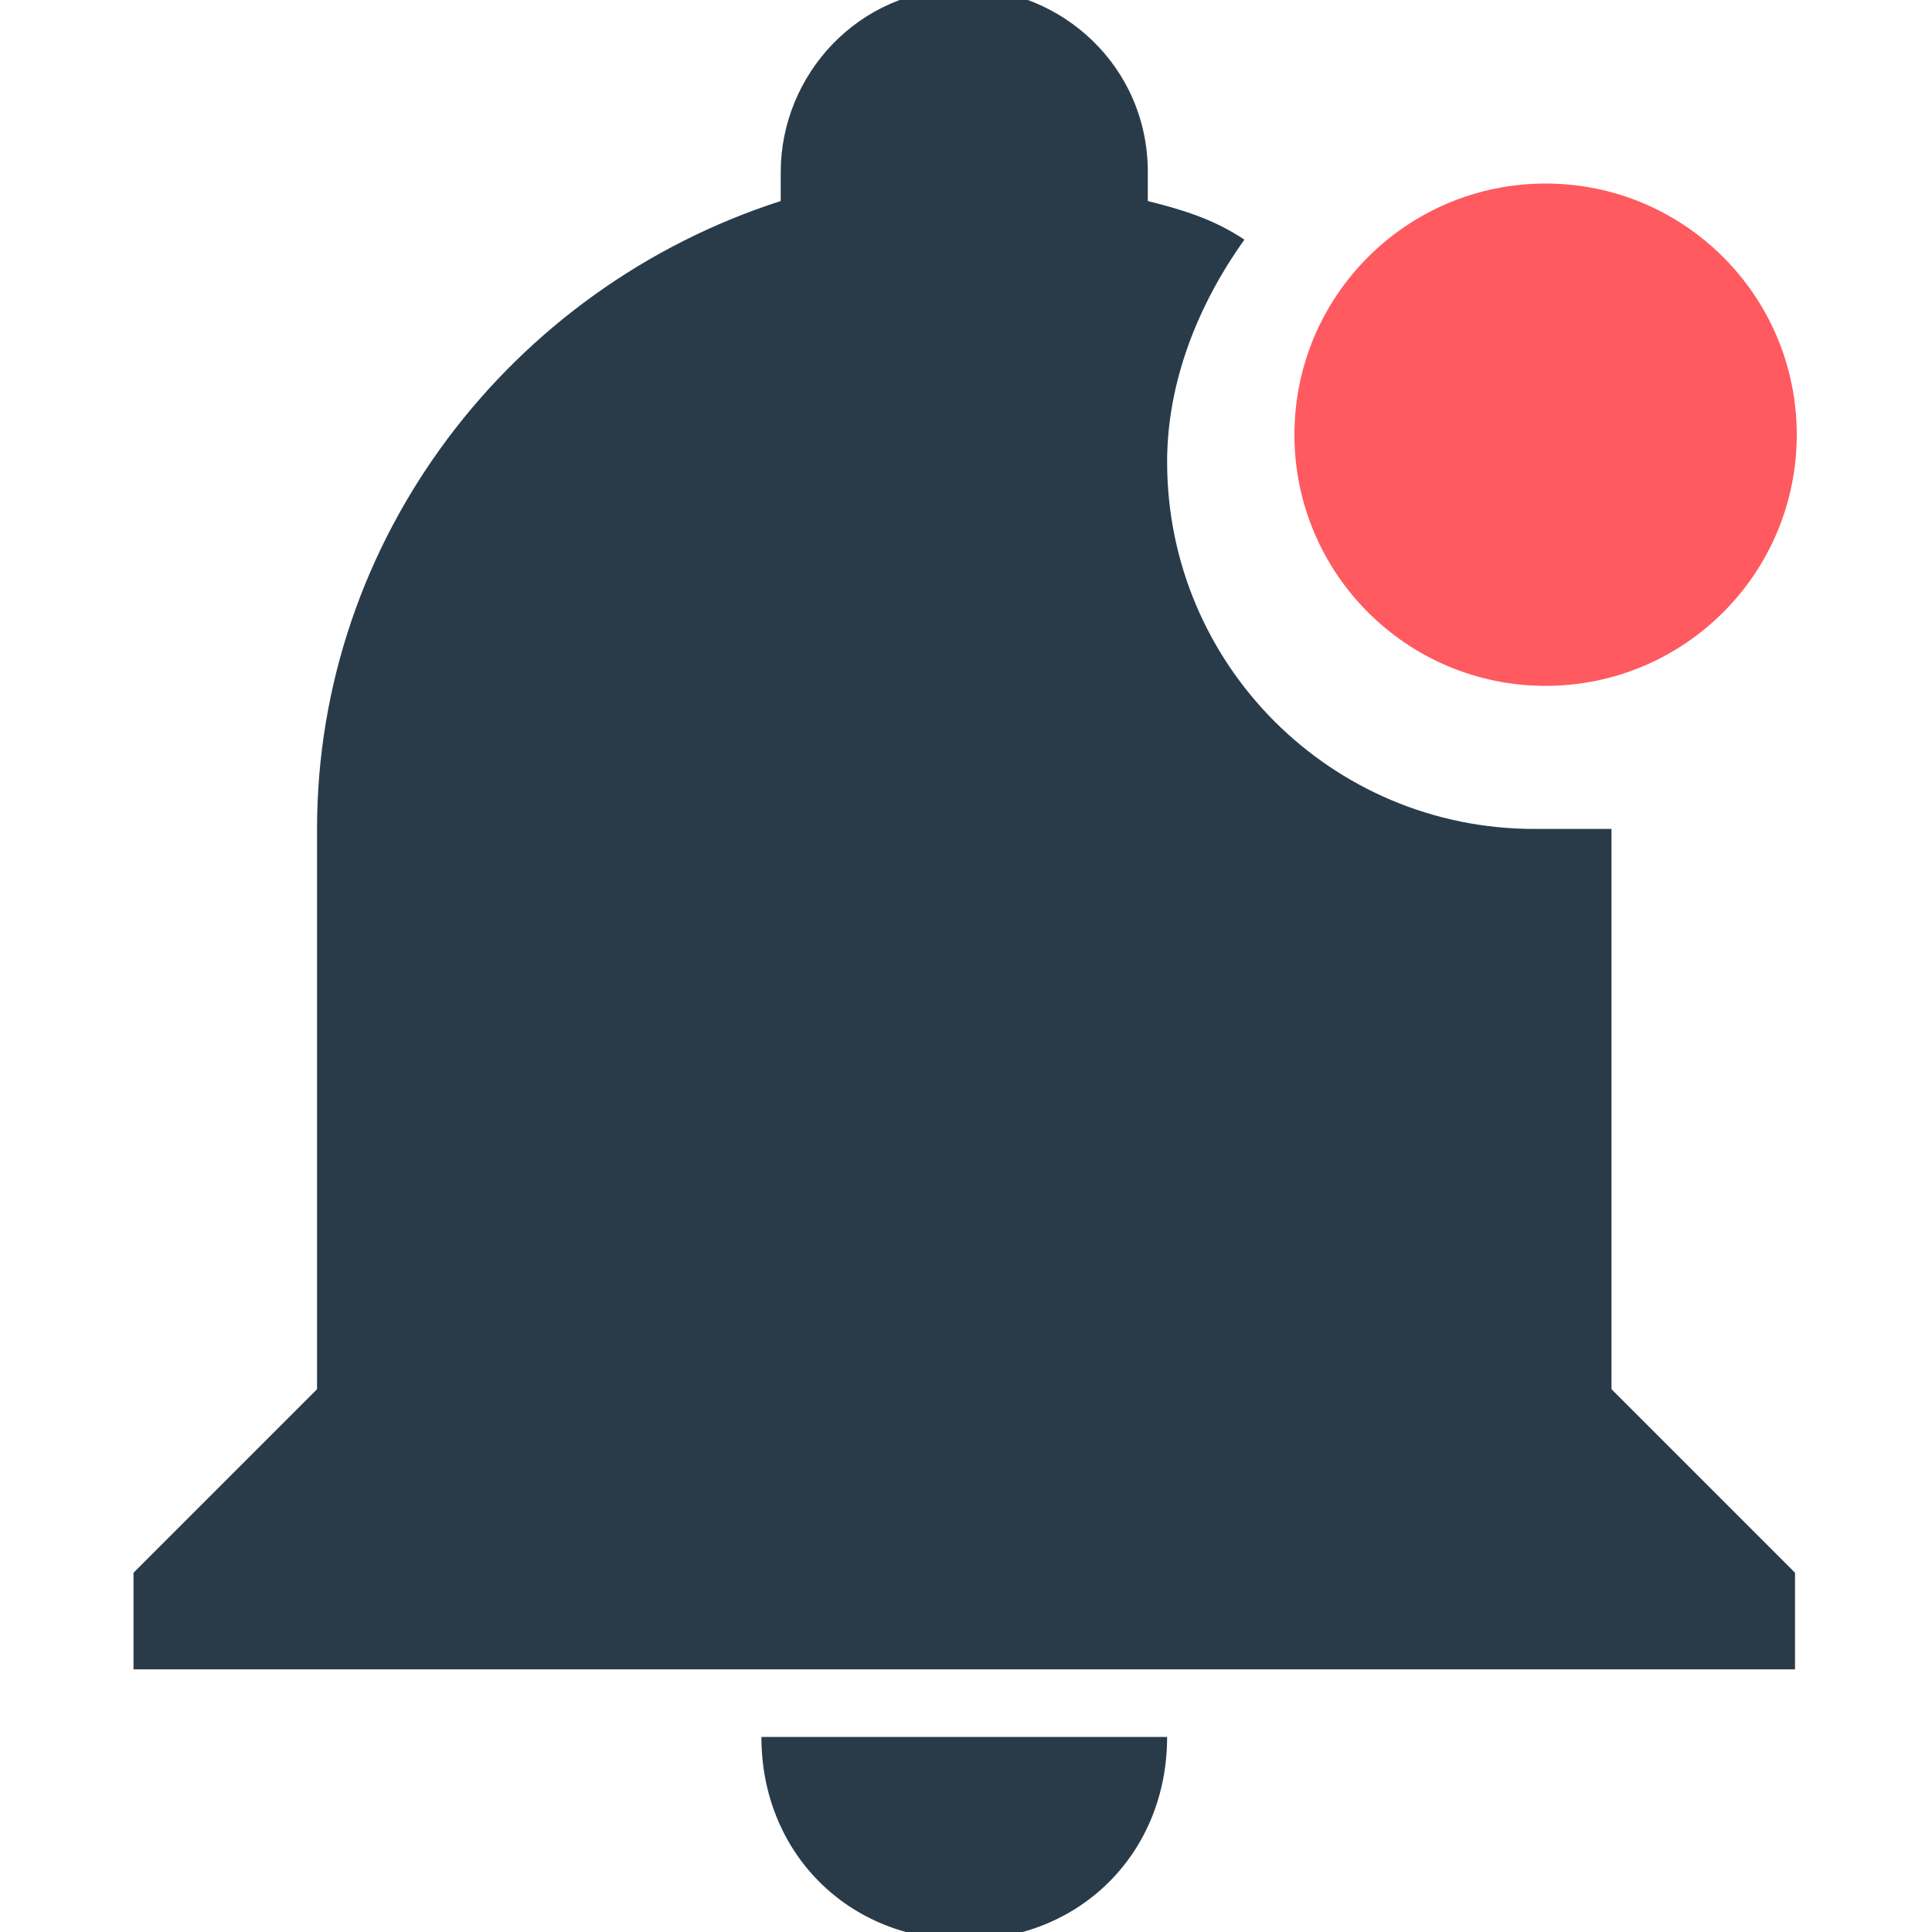<?xml version="1.0" encoding="utf-8"?>
<!-- Generator: Adobe Illustrator 25.3.1, SVG Export Plug-In . SVG Version: 6.00 Build 0)  -->
<svg version="1.1" id="Layer_1" xmlns="http://www.w3.org/2000/svg" xmlns:xlink="http://www.w3.org/1999/xlink" x="0px" y="0px"
	 viewBox="0 0 20 20" style="enable-background:new 0 0 20 20;" xml:space="preserve">
<style type="text/css">
	.st0{fill:#FF5A5F;}
	.st1{fill:#293B49;}
</style>
<g>
	<circle id="Ellipse_205" class="st0" cx="16" cy="4.5" r="2.6"/>
	<path id="Group_12959" transform="translate(639.082 414.381)" class="st1" d="M-629.1-394.3c1.2,0,2.1-0.9,2.1-2.1h-4.2
		C-631.2-395.2-630.3-394.3-629.1-394.3L-629.1-394.3z M-622.4-405.8C-622.4-405.9-622.4-405.9-622.4-405.8c-0.3,0-0.5,0-0.8,0
		c-2.1,0-3.8-1.7-3.8-3.8c0-0.8,0.3-1.6,0.8-2.3c-0.3-0.2-0.6-0.3-1-0.4v-0.3c0-1.1-0.9-1.9-1.9-1.9c-1.1,0-1.9,0.9-1.9,1.9v0.3
		c-2.8,0.9-4.8,3.5-4.8,6.5v5.8l-1.9,1.9v1h17.2v-1l-1.9-1.9L-622.4-405.8z"/>
</g>
</svg>
